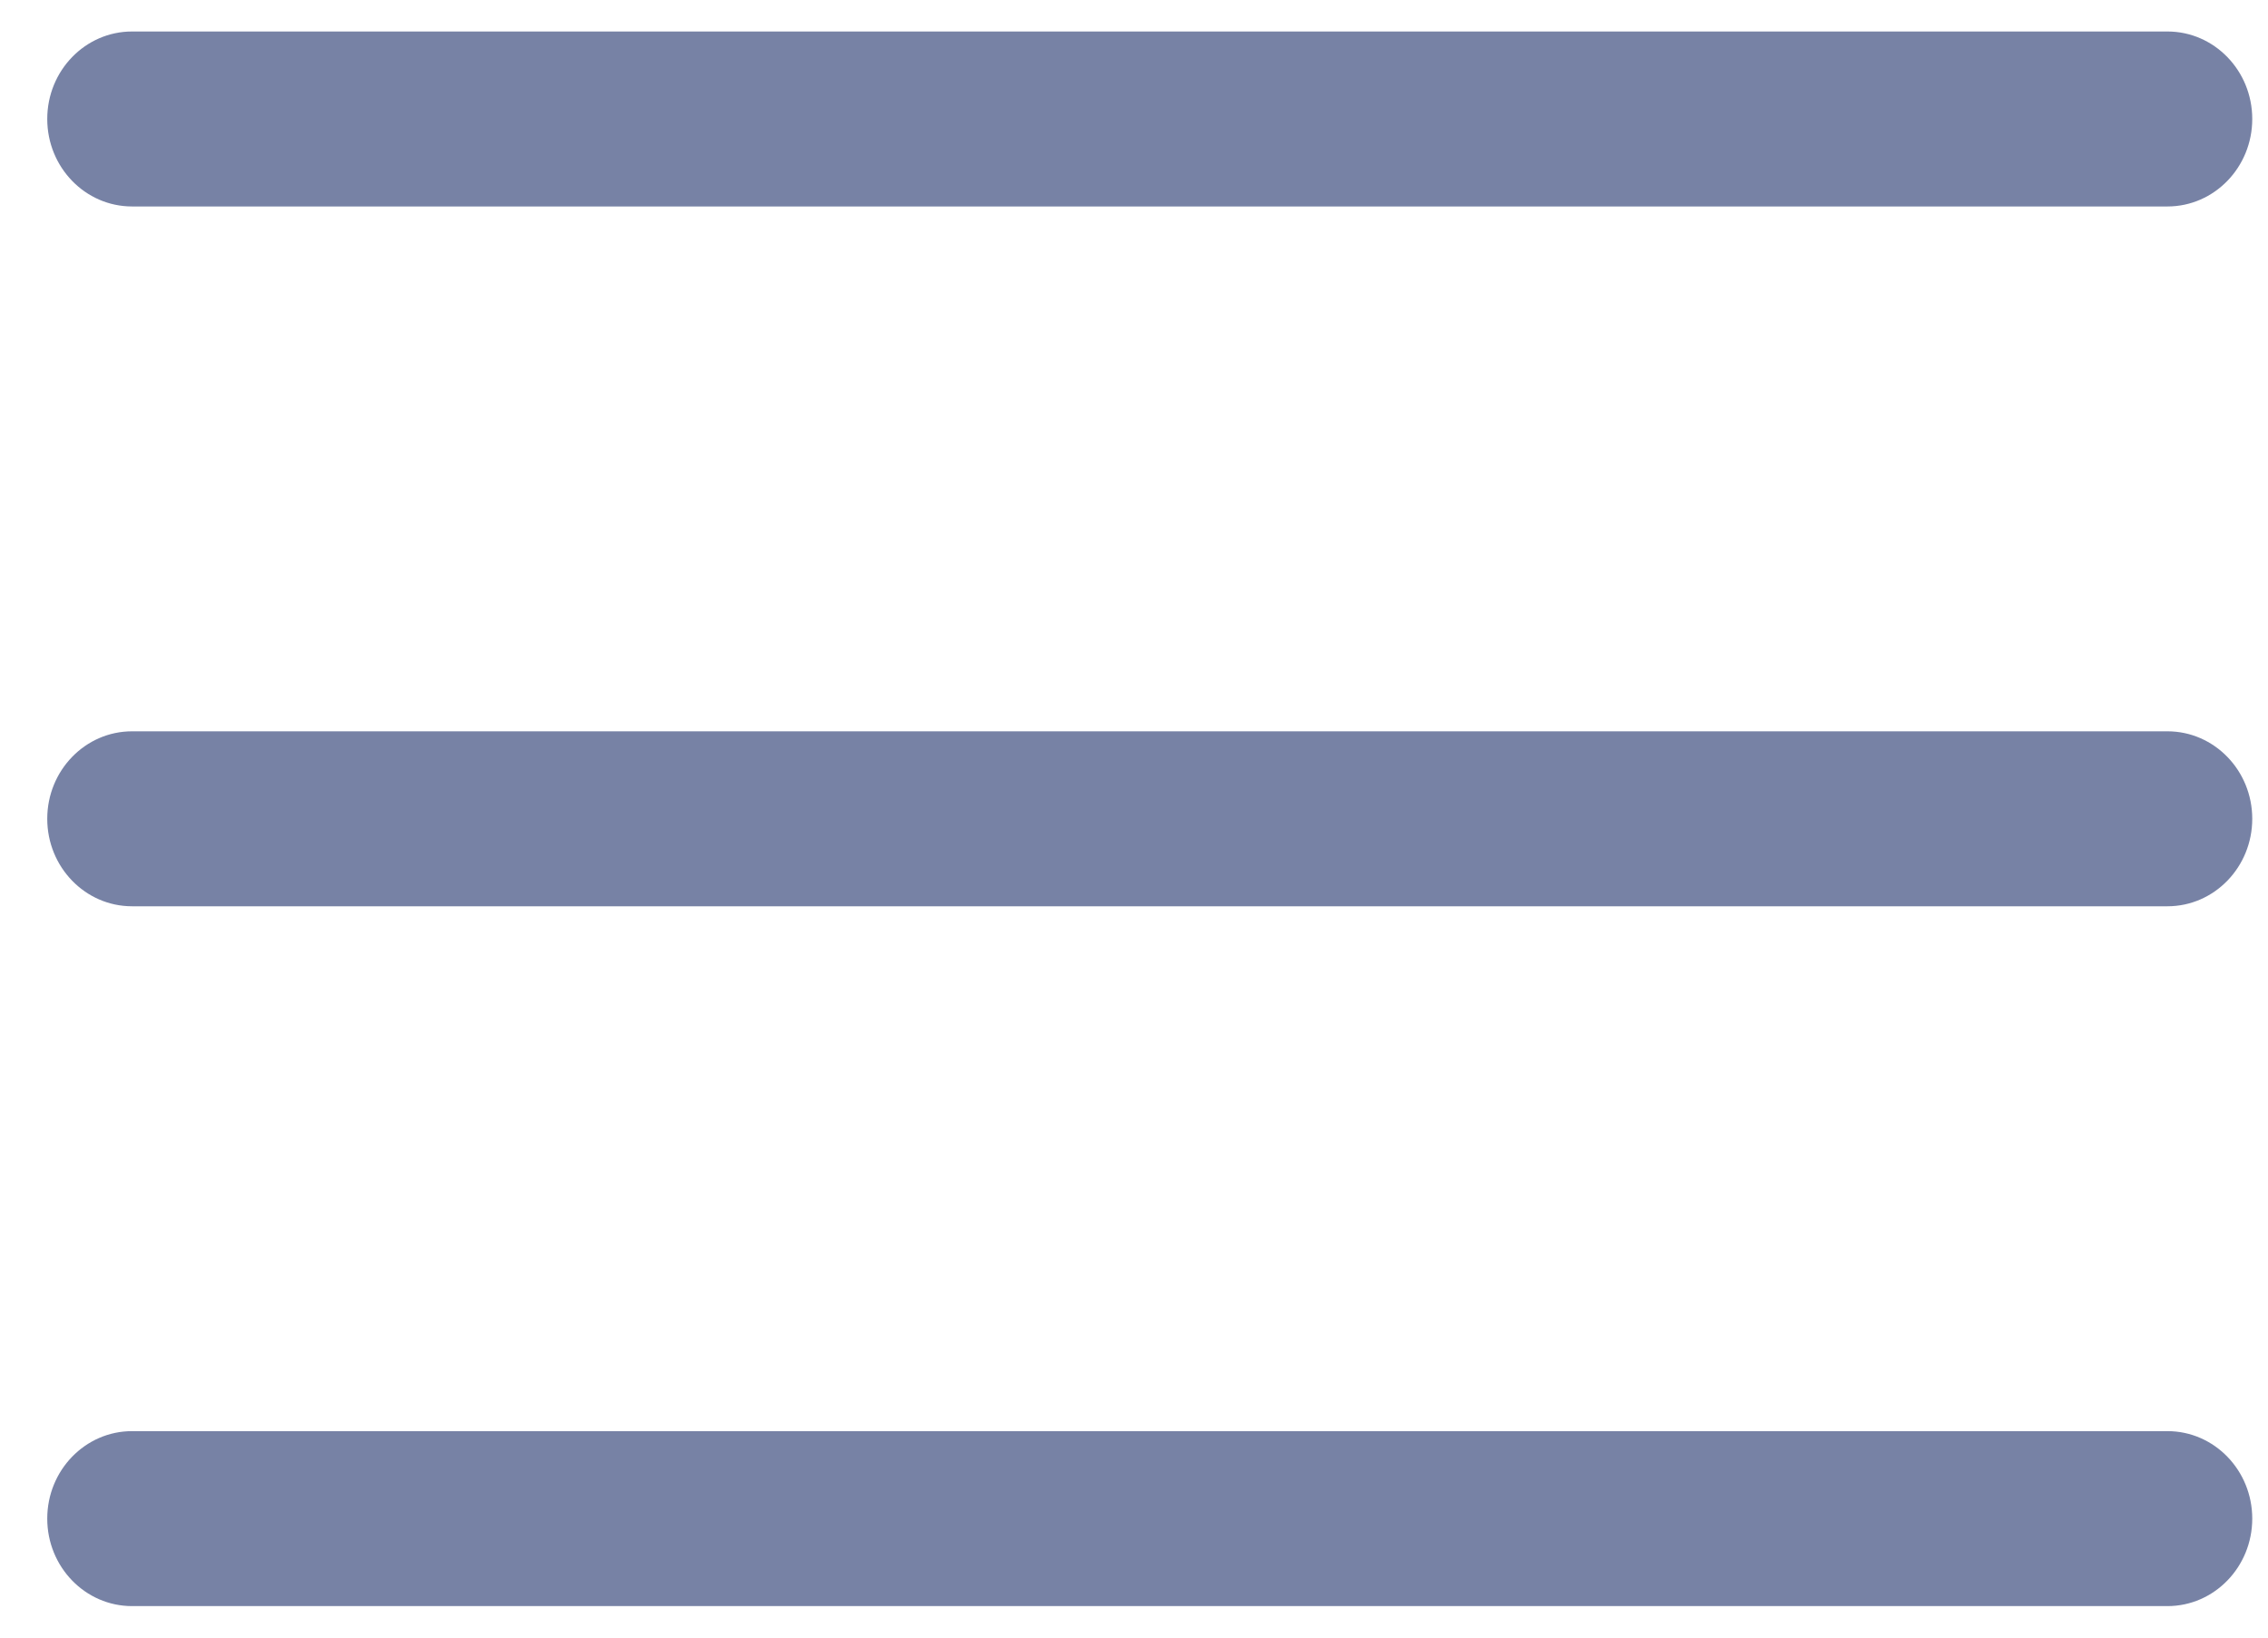 <svg width="36" height="26" viewBox="0 0 36 26" fill="none" xmlns="http://www.w3.org/2000/svg">
<path fill-rule="evenodd" clip-rule="evenodd" d="M2.096 0.5C1.353 0.5 0.75 1.122 0.75 1.889C0.75 2.656 1.353 3.278 2.096 3.278H34.404C35.147 3.278 35.75 2.656 35.75 1.889C35.75 1.122 35.147 0.5 34.404 0.5H2.096ZM0.75 13C0.75 12.233 1.353 11.611 2.096 11.611H34.404C35.147 11.611 35.75 12.233 35.75 13C35.75 13.767 35.147 14.389 34.404 14.389H2.096C1.353 14.389 0.75 13.767 0.75 13ZM0.75 24.111C0.75 23.344 1.353 22.722 2.096 22.722H34.404C35.147 22.722 35.75 23.344 35.75 24.111C35.75 24.878 35.147 25.5 34.404 25.5H2.096C1.353 25.5 0.75 24.878 0.75 24.111Z" fill="#7782A5"/>
</svg>
